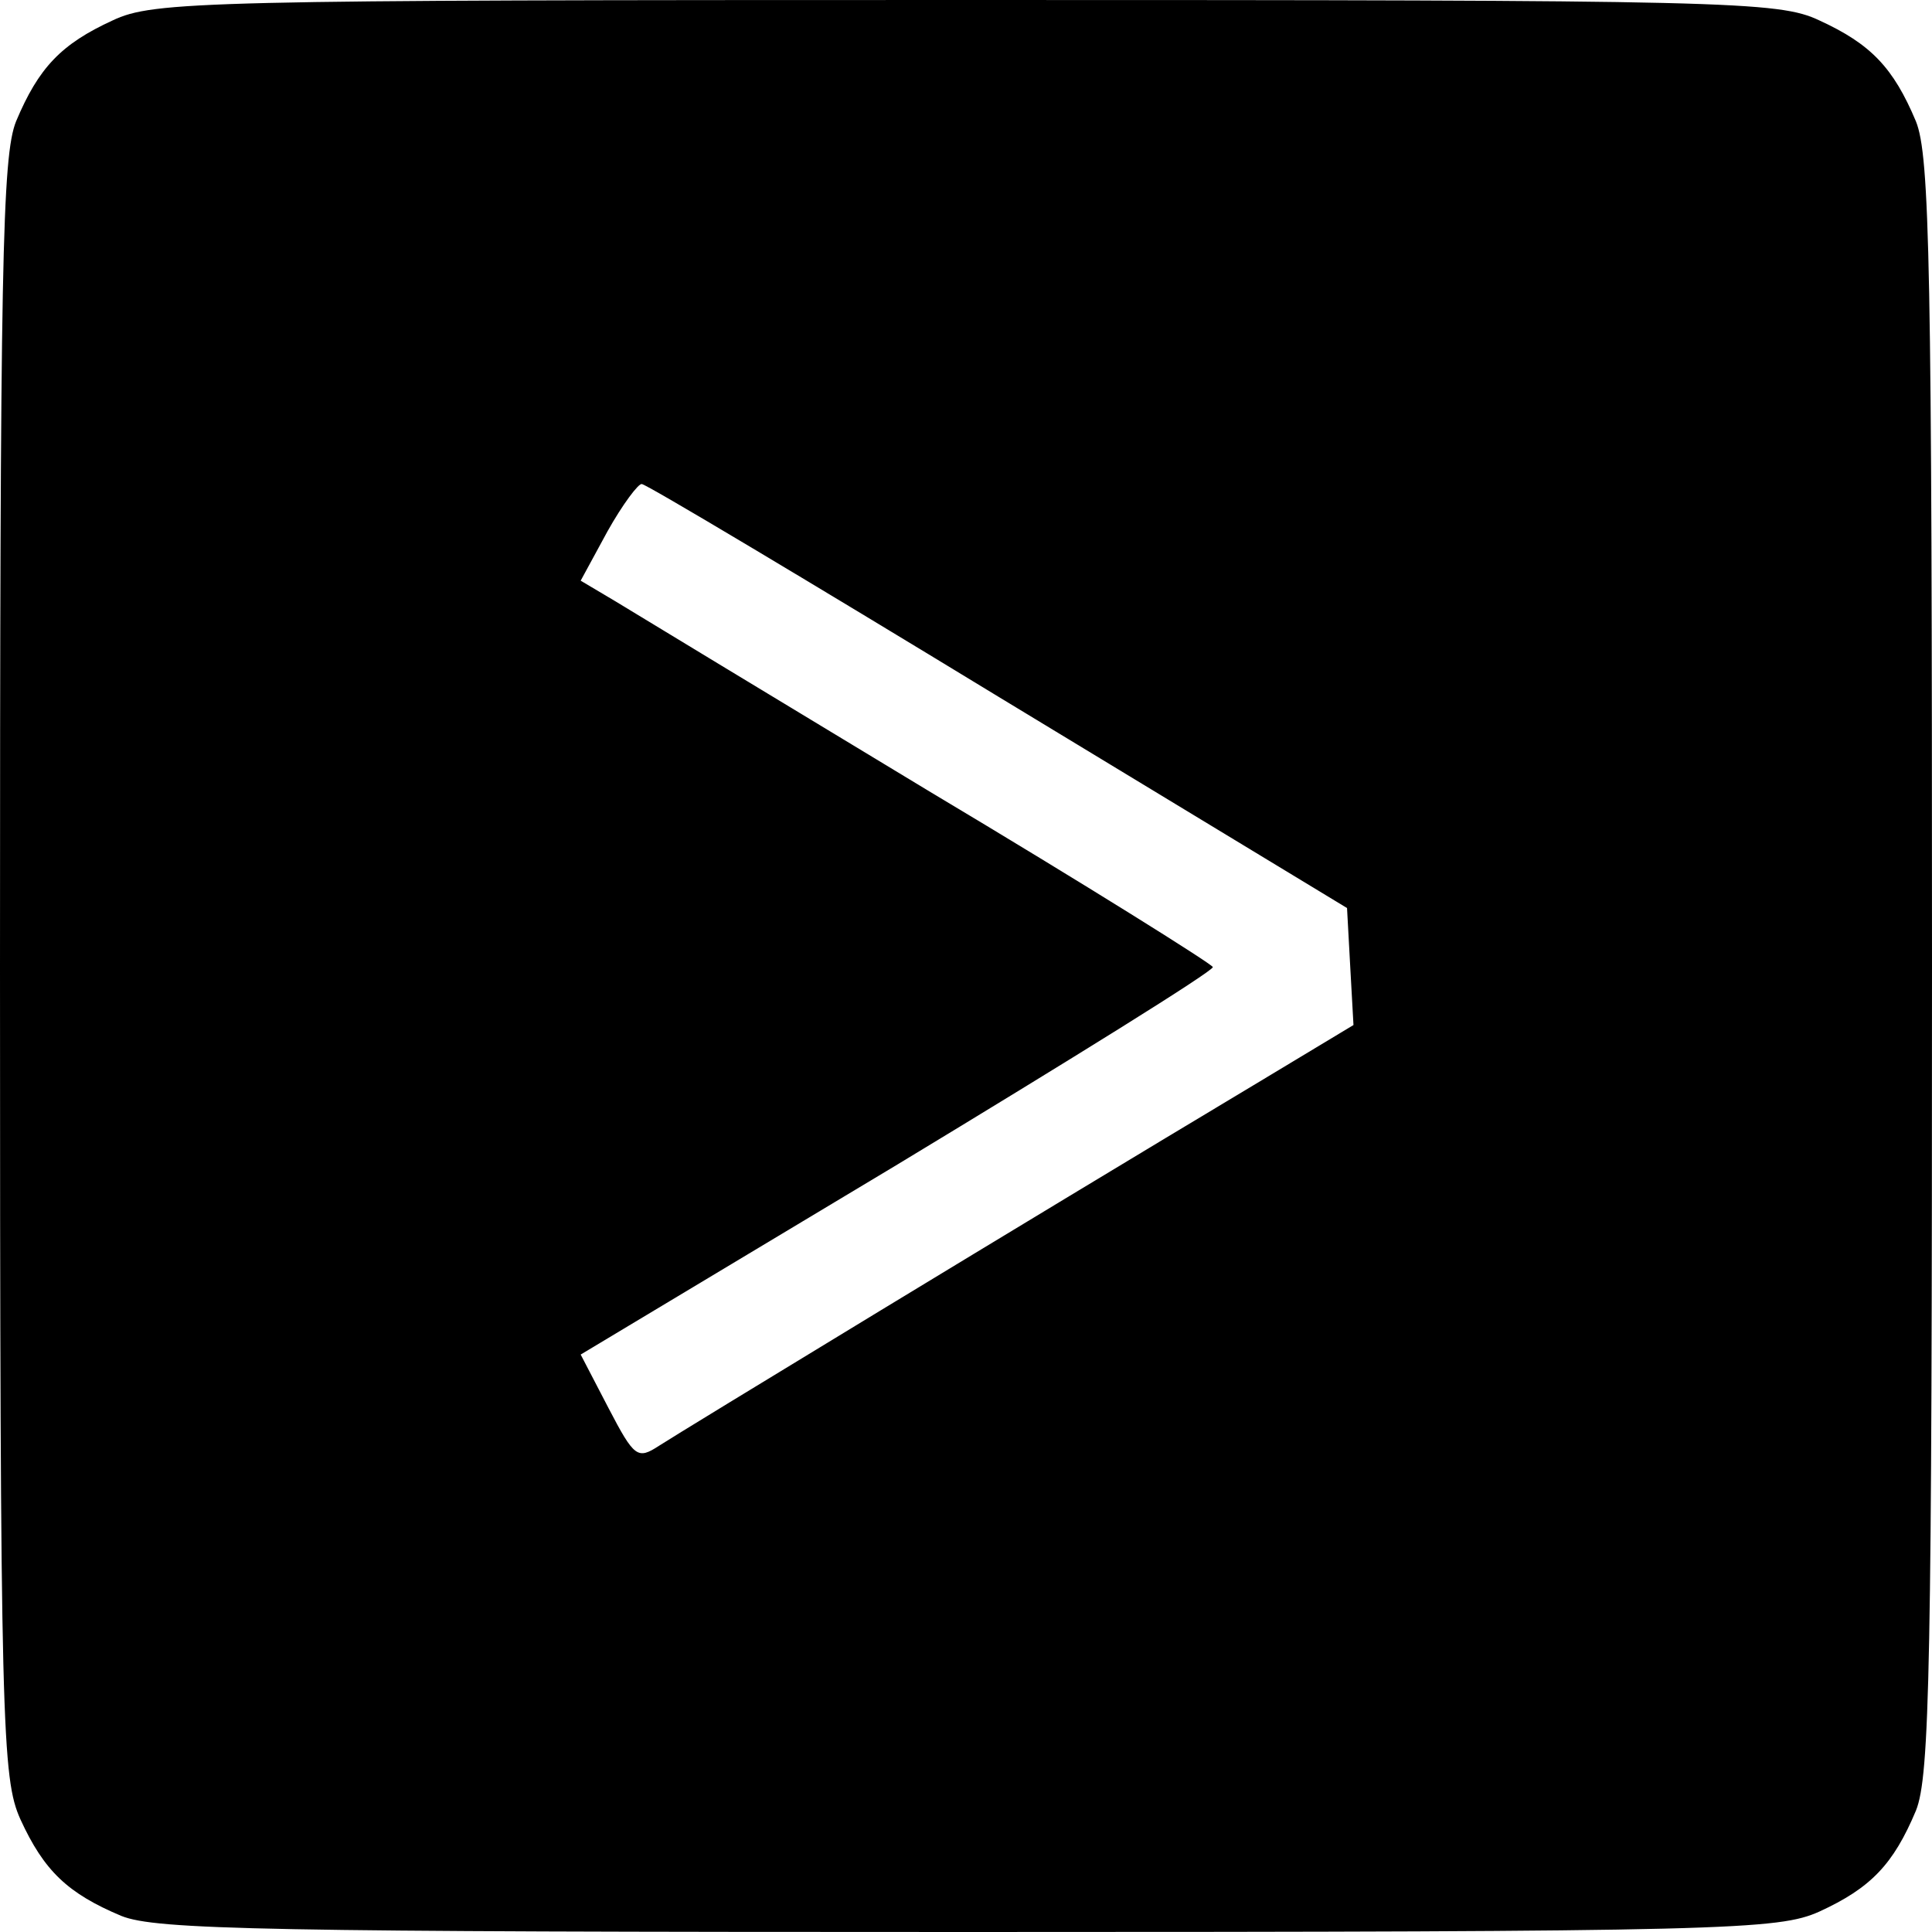 <svg version="1.0" xmlns="http://www.w3.org/2000/svg"
 width="180pt" height="180pt" viewBox="0 0 180 180"
 preserveAspectRatio="xMidYMid meet">
  <g transform="translate(0,180) scale(0.1,-0.1)"
  fill="#000000" stroke="none">
    <path d="M105 1781 c-48 -22 -69 -44 -90 -94 -13 -32 -15 -134 -15 -789 0
    -709 2 -755 19 -793 22 -48 44 -69 94 -90 32 -13 134 -15 789 -15 709 0 755 2
    793 19 48 22 69 44 90 94 13 32 15 134 15 787 0 653 -2 755 -15 787 -21 50
    -42 72 -90 94 -38 18 -84 19 -795 19 -711 0 -757 -1 -795 -19z m825 -630 l325
    -197 3 -55 3 -54 -93 -56 c-207 -124 -534 -323 -554 -336 -20 -13 -23 -11 -47
    35 l-26 50 295 177 c162 98 294 180 294 184 -1 3 -119 77 -263 163 -144 87
    -276 167 -294 178 l-32 19 25 46 c14 25 29 45 32 44 4 0 153 -89 332 -198z"/>
  </g>
</svg>